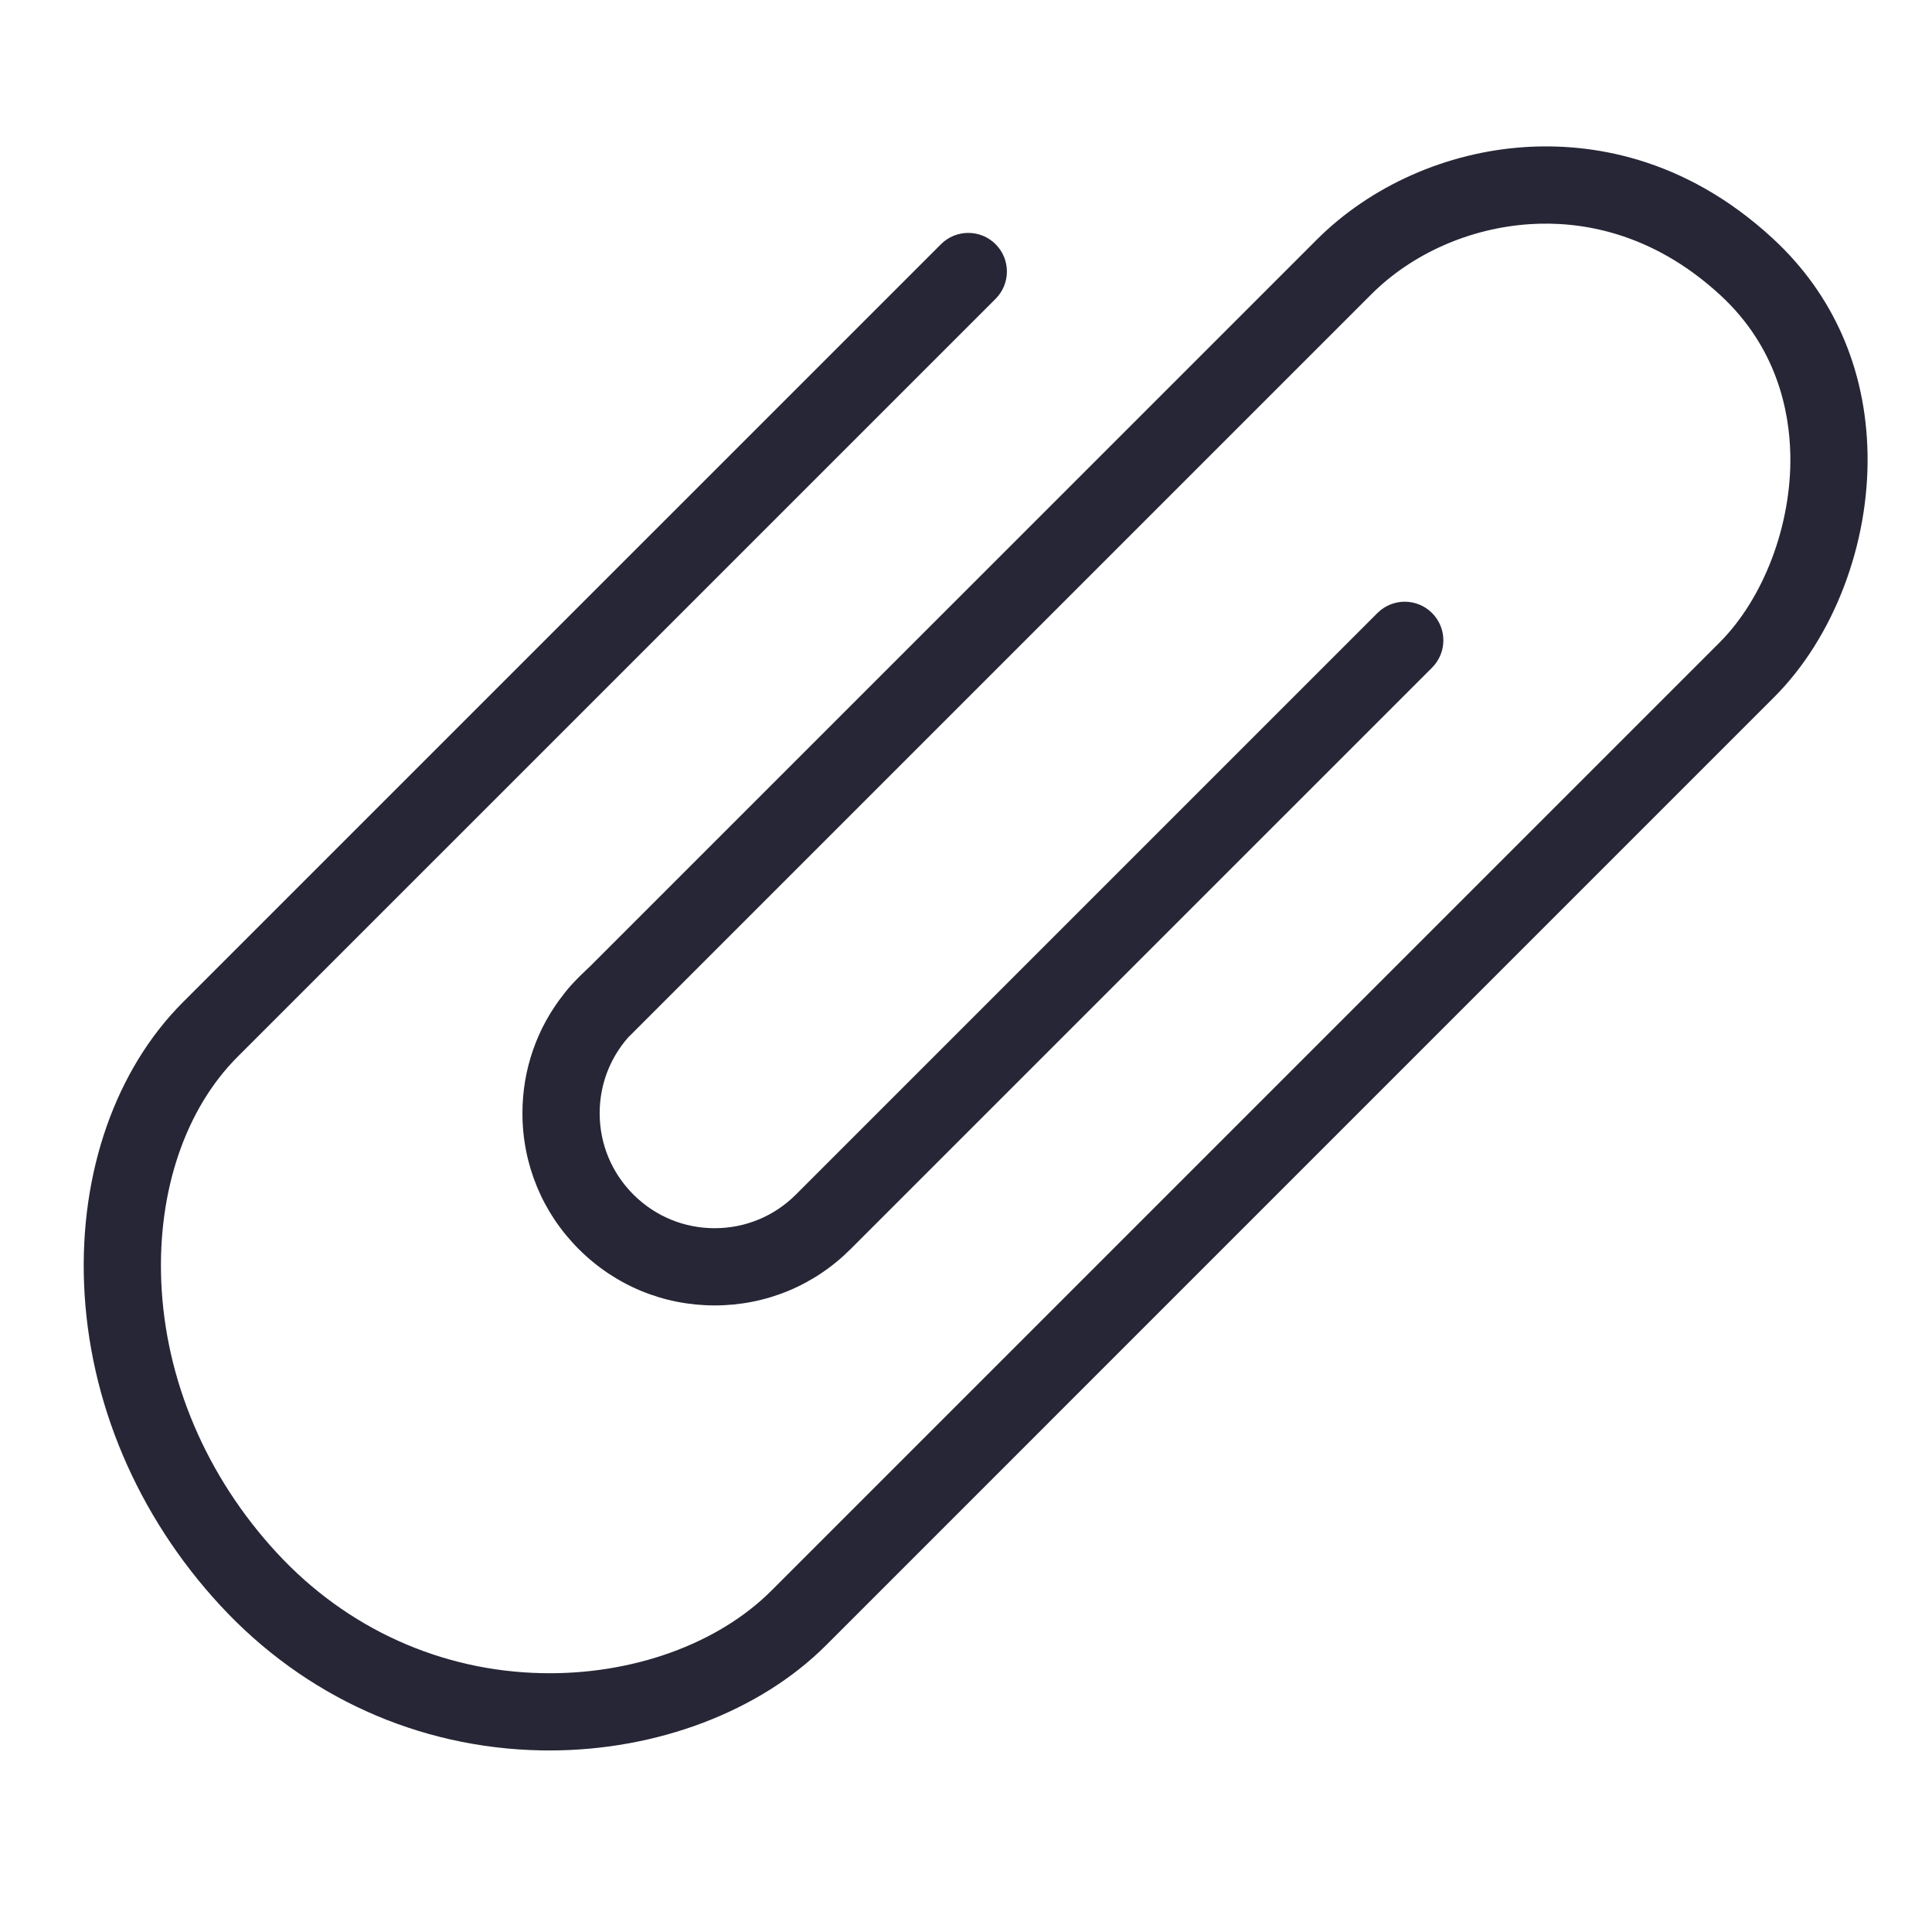 <?xml version="1.0" encoding="utf-8"?>
<!DOCTYPE svg PUBLIC "-//W3C//DTD SVG 1.1//EN" "http://www.w3.org/Graphics/SVG/1.1/DTD/svg11.dtd">
<svg style="width:308px;height:308px;" version="1.1" id="图形" xmlns="http://www.w3.org/2000/svg" xmlns:xlink="http://www.w3.org/1999/xlink" x="0px" y="0px" width="1024px" height="1024px" viewBox="0 0 1024 1024" enable-background="new 0 0 1024 1024" xml:space="preserve">
  <path class="svgpath" data-index="path_0" fill="#272636" d="M940.324 369.515l-502.495 502.505c-35.089 35.089-89.621 55.76-146.589 55.76-1.525 0-3.039-0.01-4.564-0.041-64.908-1.259-125.212-28.499-169.818-76.697-44.145-47.717-69.82-108.256-72.297-170.473-2.354-59.27 16.752-113.72 52.424-149.403l401.75-401.73c8.002-7.992 20.957-7.992 28.949 0 7.992 7.992 7.992 20.957 0 28.949l-401.75 401.73c-27.629 27.619-42.375 70.936-40.472 118.826 2.088 52.485 23.904 103.733 61.439 144.296 36.972 39.96 86.889 62.534 140.561 63.578 47.717 0.941 93.1-15.431 121.415-43.746l502.505-502.495c23.516-23.526 38.241-62.575 37.525-99.496-0.46-23.393-7.245-57.049-36.941-84.505-37.023-34.219-75.377-39.428-101.031-37.77-31.876 2.057-62.534 15.616-84.126 37.207l-393.175 393.164-0.522 0.491c-9.875 11.144-15.278 25.347-15.278 40.359 0.01 16.281 6.344 31.579 17.857 43.091s26.821 17.857 43.091 17.857c16.281 0 31.579-6.344 43.091-17.857l308.199-308.199c7.992-7.992 20.947-7.992 28.949 0 7.982 7.992 7.992 20.957 0 28.949l-308.199 308.189c-19.238 19.248-44.821 29.85-72.041 29.85-27.21 0-52.792-10.601-72.031-29.85-19.238-19.228-29.84-44.811-29.85-72.02 0-23.27 7.746-45.343 22.032-63.291 0.02-0.02 0.031-0.051 0.051-0.072 4.41-5.976 13.559-14.285 13.559-14.285l385.326-385.316c28.52-28.53 68.766-46.438 110.425-49.119 33.657-2.169 83.778 4.492 131.454 48.566 31.876 29.471 49.201 68.807 50.081 113.761C990.773 288.51 971.811 338.038 940.324 369.515z" />

</svg>
